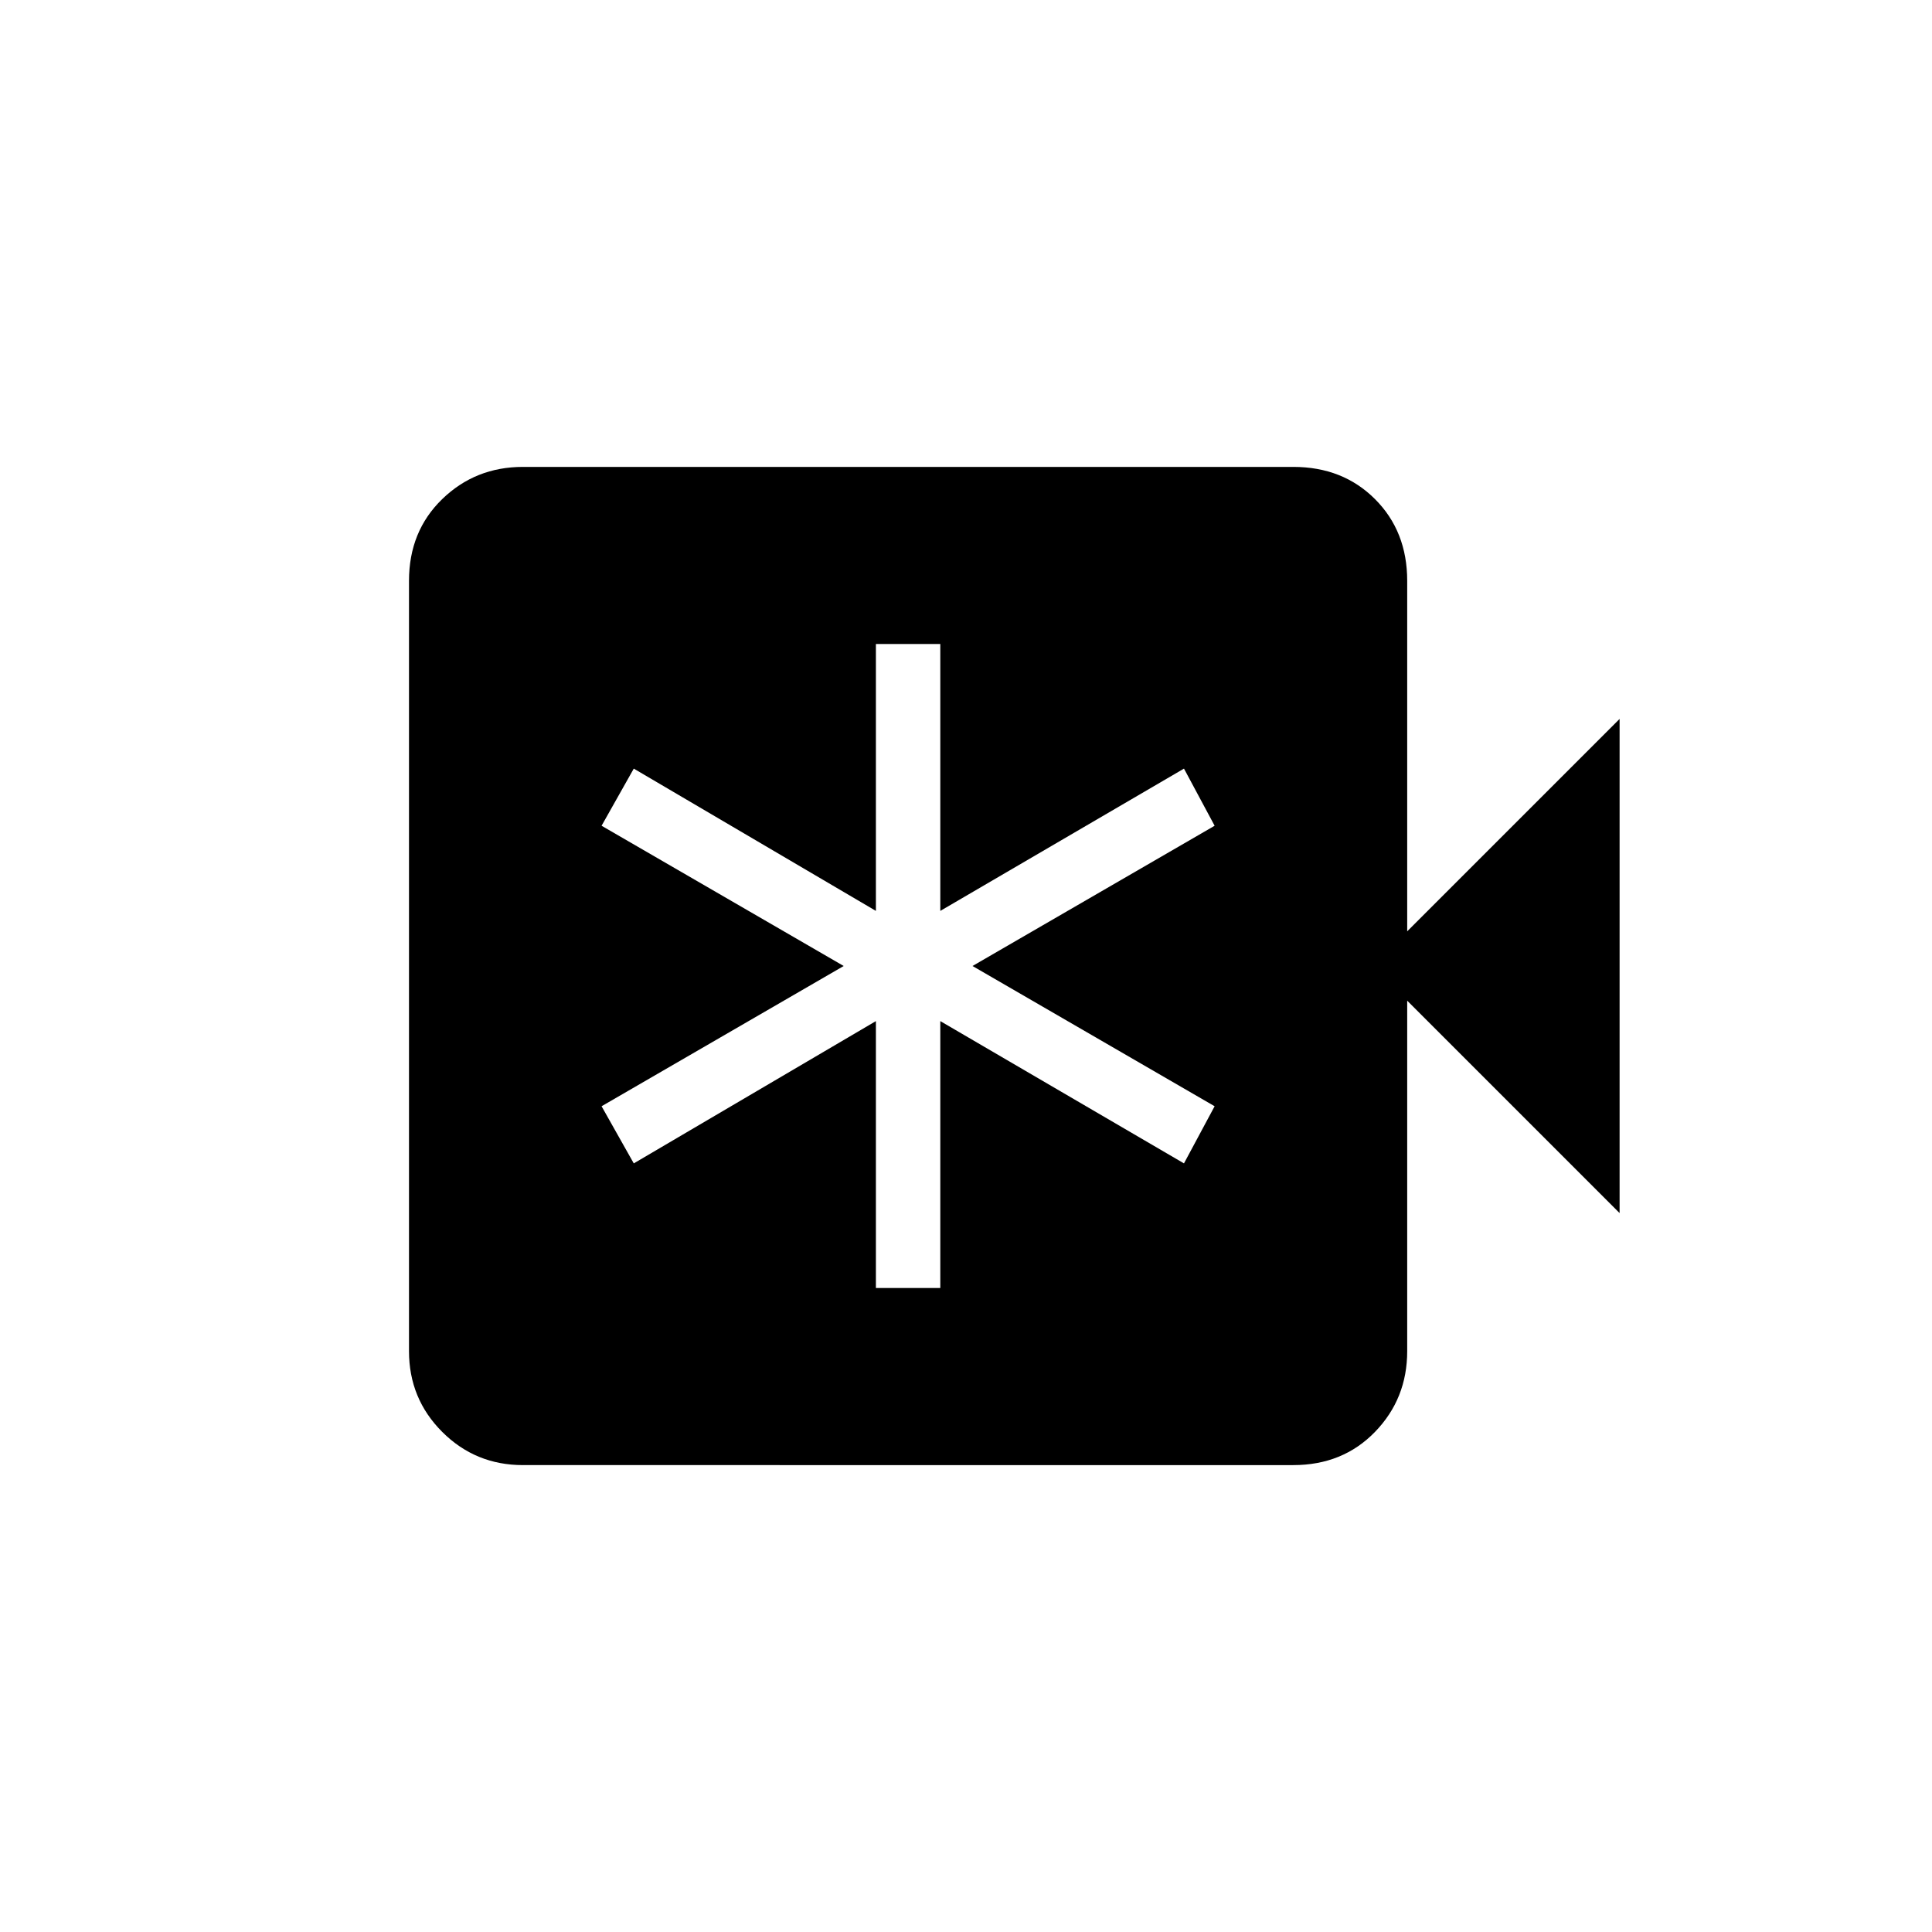 <svg xmlns="http://www.w3.org/2000/svg" height="20" viewBox="0 -960 960 960" width="20"><path d="M435.23-320h32v-132.62l121.08 70.7 15.23-28.39L483.23-480l120.31-69.69-15.23-28.39-121.08 70.7V-640h-32v132.62l-120.31-70.7-16 28.39L419.23-480l-120.31 69.69 16 28.39 120.31-70.7V-320Zm-175.38 88q-23.62 0-40.12-16.5-16.5-16.5-16.5-40.12v-382.76q0-24.62 16.5-40.62 16.5-16 40.12-16h382.77q24.61 0 40.61 16t16 40.62v174.15l105.54-105.54v245.54L699.23-462.77v174.15q0 23.62-16 40.12-16 16.5-40.61 16.5H259.85Z"/></svg>